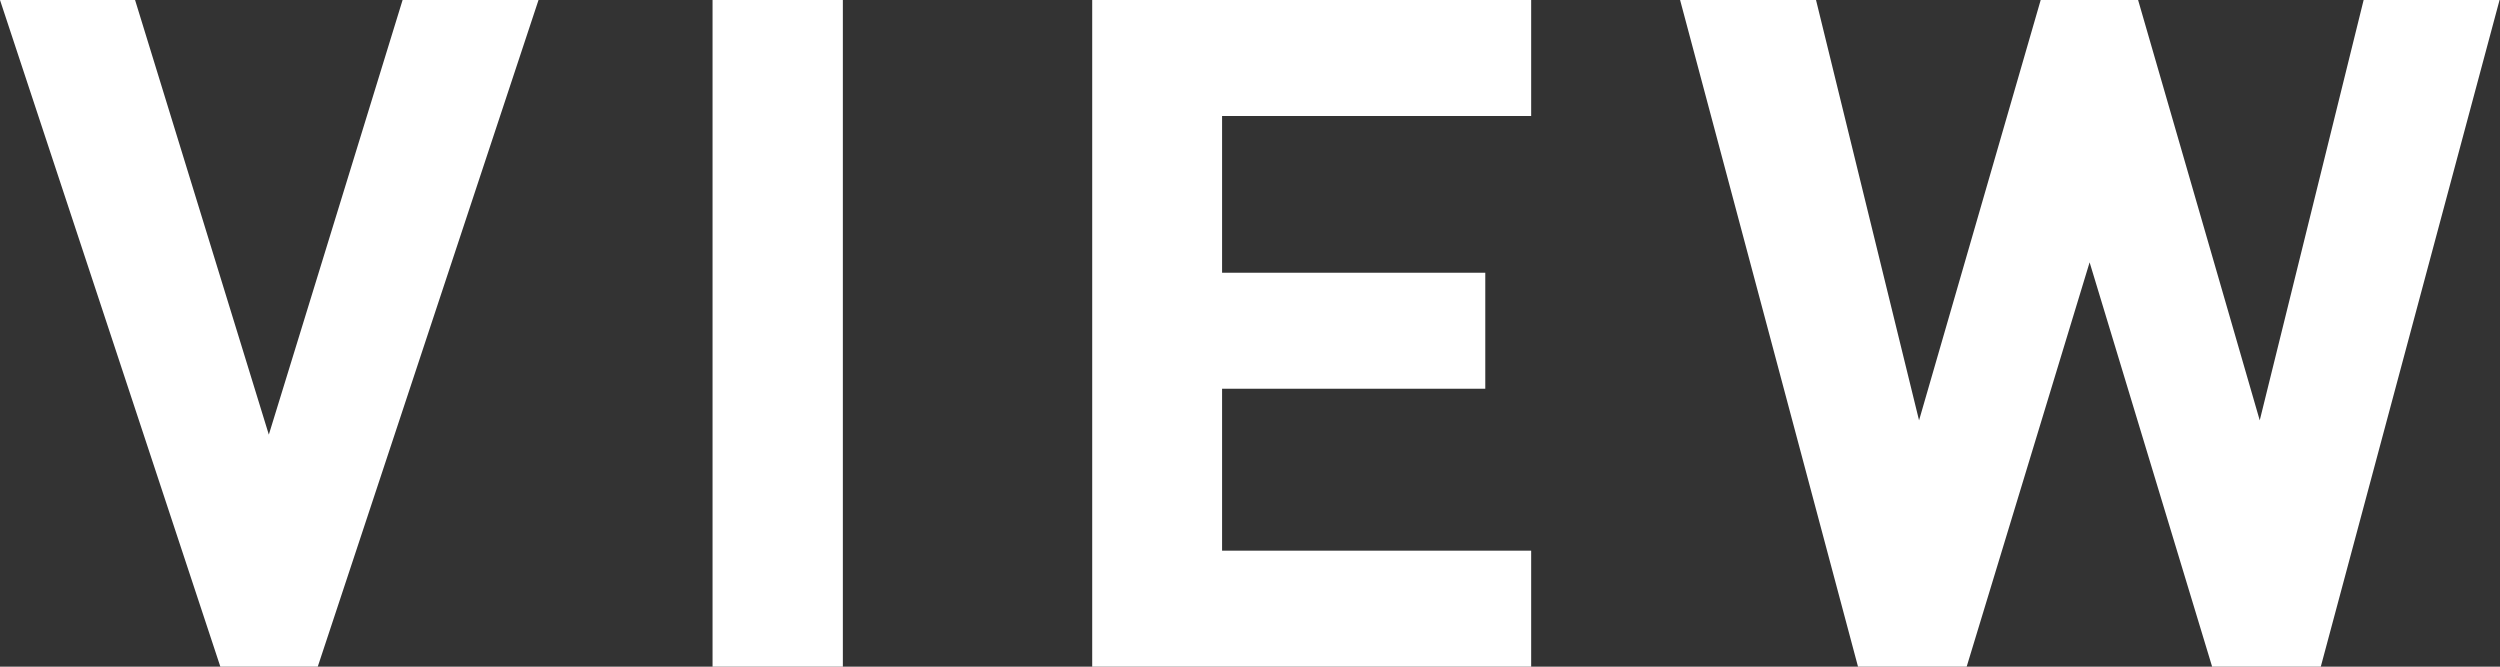 <svg xmlns="http://www.w3.org/2000/svg" width="57.75" height="15.4" viewBox="0 0 57.75 15.4">
  <rect x="0" y="0" width="57.75" height="15.4" fill="#333333" stroke="none"/>
  <defs>
    <style>
      .cls-1 {
        fill: #fff;
        fill-rule: evenodd;
      }
    </style>
  </defs>
  <path id="text-view.svg" class="cls-1" d="M1462.66,3160.94h-3.14l-3.09,10.04-3.09-10.04h-3.12l5.09,15.4h2.25Zm7.03,15.4v-15.4h-3.01v15.4h3.01Zm15.9,0v-2.68h-7.14v-3.74h6.08v-2.68h-6.08v-3.62h7.14v-2.68h-10.14v15.4h10.14Zm22.37-15.4h-3.14l-2.4,9.71-2.81-9.71h-2.25l-2.81,9.71-2.38-9.71h-3.14l4.11,15.4h2.51l2.84-9.34,2.83,9.34h2.51Z" transform="translate(-1450.22 -3160.94)"/>
</svg>

